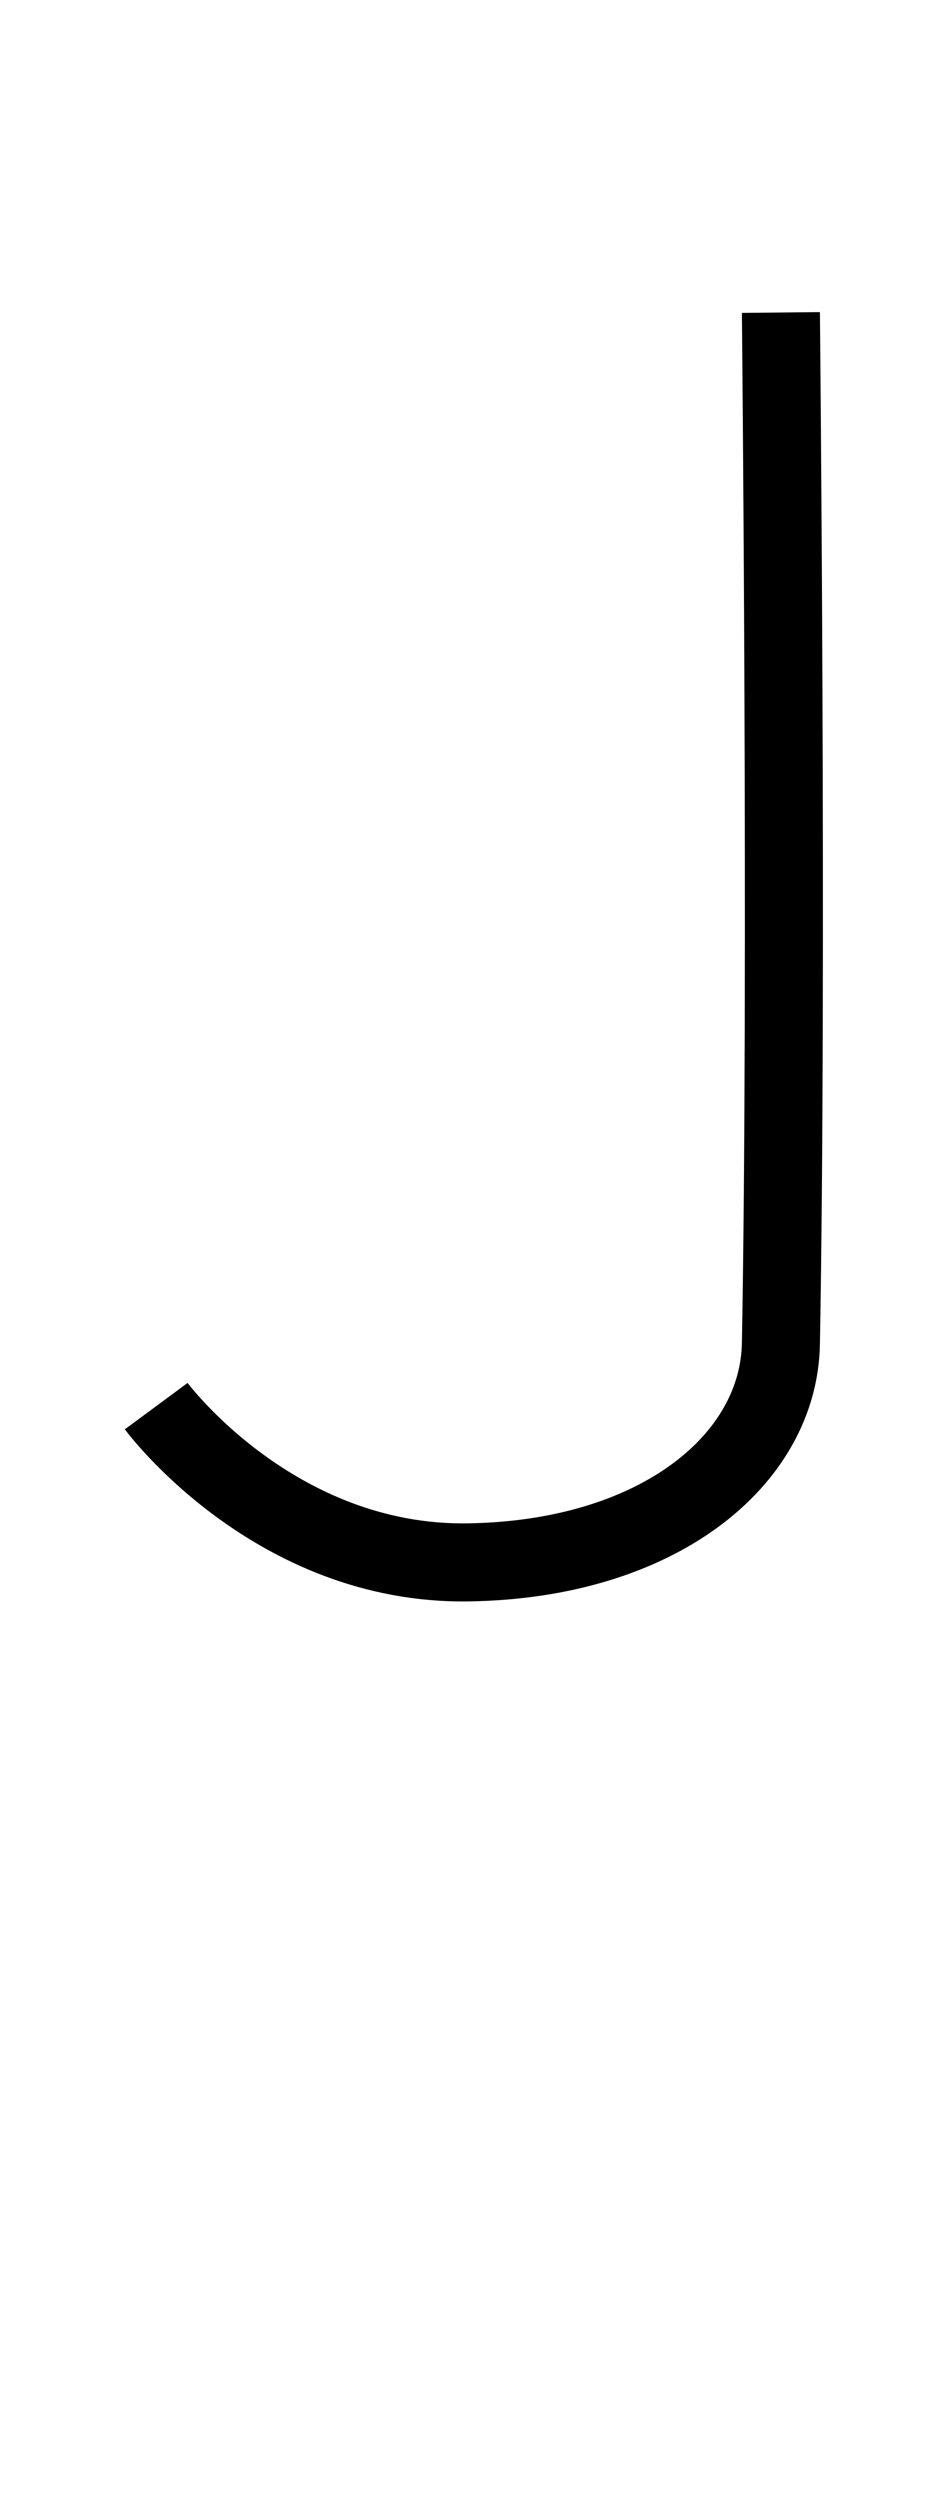 <?xml version="1.0" encoding="UTF-8" standalone="no"?>
<svg
   xmlns:dc="http://purl.org/dc/elements/1.1/"
   xmlns:cc="http://creativecommons.org/ns#"
   xmlns:rdf="http://www.w3.org/1999/02/22-rdf-syntax-ns#"
   xmlns:svg="http://www.w3.org/2000/svg"
   xmlns="http://www.w3.org/2000/svg"
   xmlns:sodipodi="http://sodipodi.sourceforge.net/DTD/sodipodi-0.dtd"
   xmlns:inkscape="http://www.inkscape.org/namespaces/inkscape"
   sodipodi:docname="f.svg"
   inkscape:version="1.0 (4035a4fb49, 2020-05-01)"
   inkscape:export-ydpi="96"
   inkscape:export-xdpi="96"
   inkscape:export-filename="D:\diversaĵoj\Esperanto\Ŝava_skribilo\literoj\f.png"
   id="svg8"
   version="1.1"
   viewBox="0 0 7.937 21.167"
   height="80"
   width="30">
  <defs
     id="defs2" />
  <sodipodi:namedview
     inkscape:window-maximized="1"
     inkscape:window-y="-8"
     inkscape:window-x="1912"
     inkscape:window-height="1017"
     inkscape:window-width="1920"
     inkscape:snap-bbox-midpoints="false"
     inkscape:bbox-nodes="false"
     inkscape:bbox-paths="false"
     inkscape:snap-bbox="false"
     inkscape:lockguides="false"
     units="px"
     showguides="true"
     showgrid="false"
     inkscape:document-rotation="0"
     inkscape:current-layer="layer1"
     inkscape:document-units="px"
     inkscape:cy="40"
     inkscape:cx="5"
     inkscape:zoom="10.3375"
     inkscape:pageshadow="2"
     inkscape:pageopacity="0.0"
     borderopacity="1.0"
     bordercolor="#666666"
     pagecolor="#ffffff"
     id="base" />
  <g
     id="layer1"
     inkscape:groupmode="layer"
     inkscape:label="Слой 1">
    <path
       inkscape:export-ydpi="96"
       inkscape:export-xdpi="96"
       sodipodi:nodetypes="cssc"
       id="path2550"
       d="m 6.615,2.646 c 0,0 0.057,5.598 0,8.731 -0.018,0.987 -1.041,1.827 -2.646,1.852 C 2.32,13.255 1.323,11.906 1.323,11.906"
       style="fill:none;stroke:#000000;stroke-width:0.661;stroke-linecap:butt;stroke-linejoin:miter;stroke-miterlimit:4;stroke-dasharray:none;stroke-opacity:1" />
  </g>
</svg>

